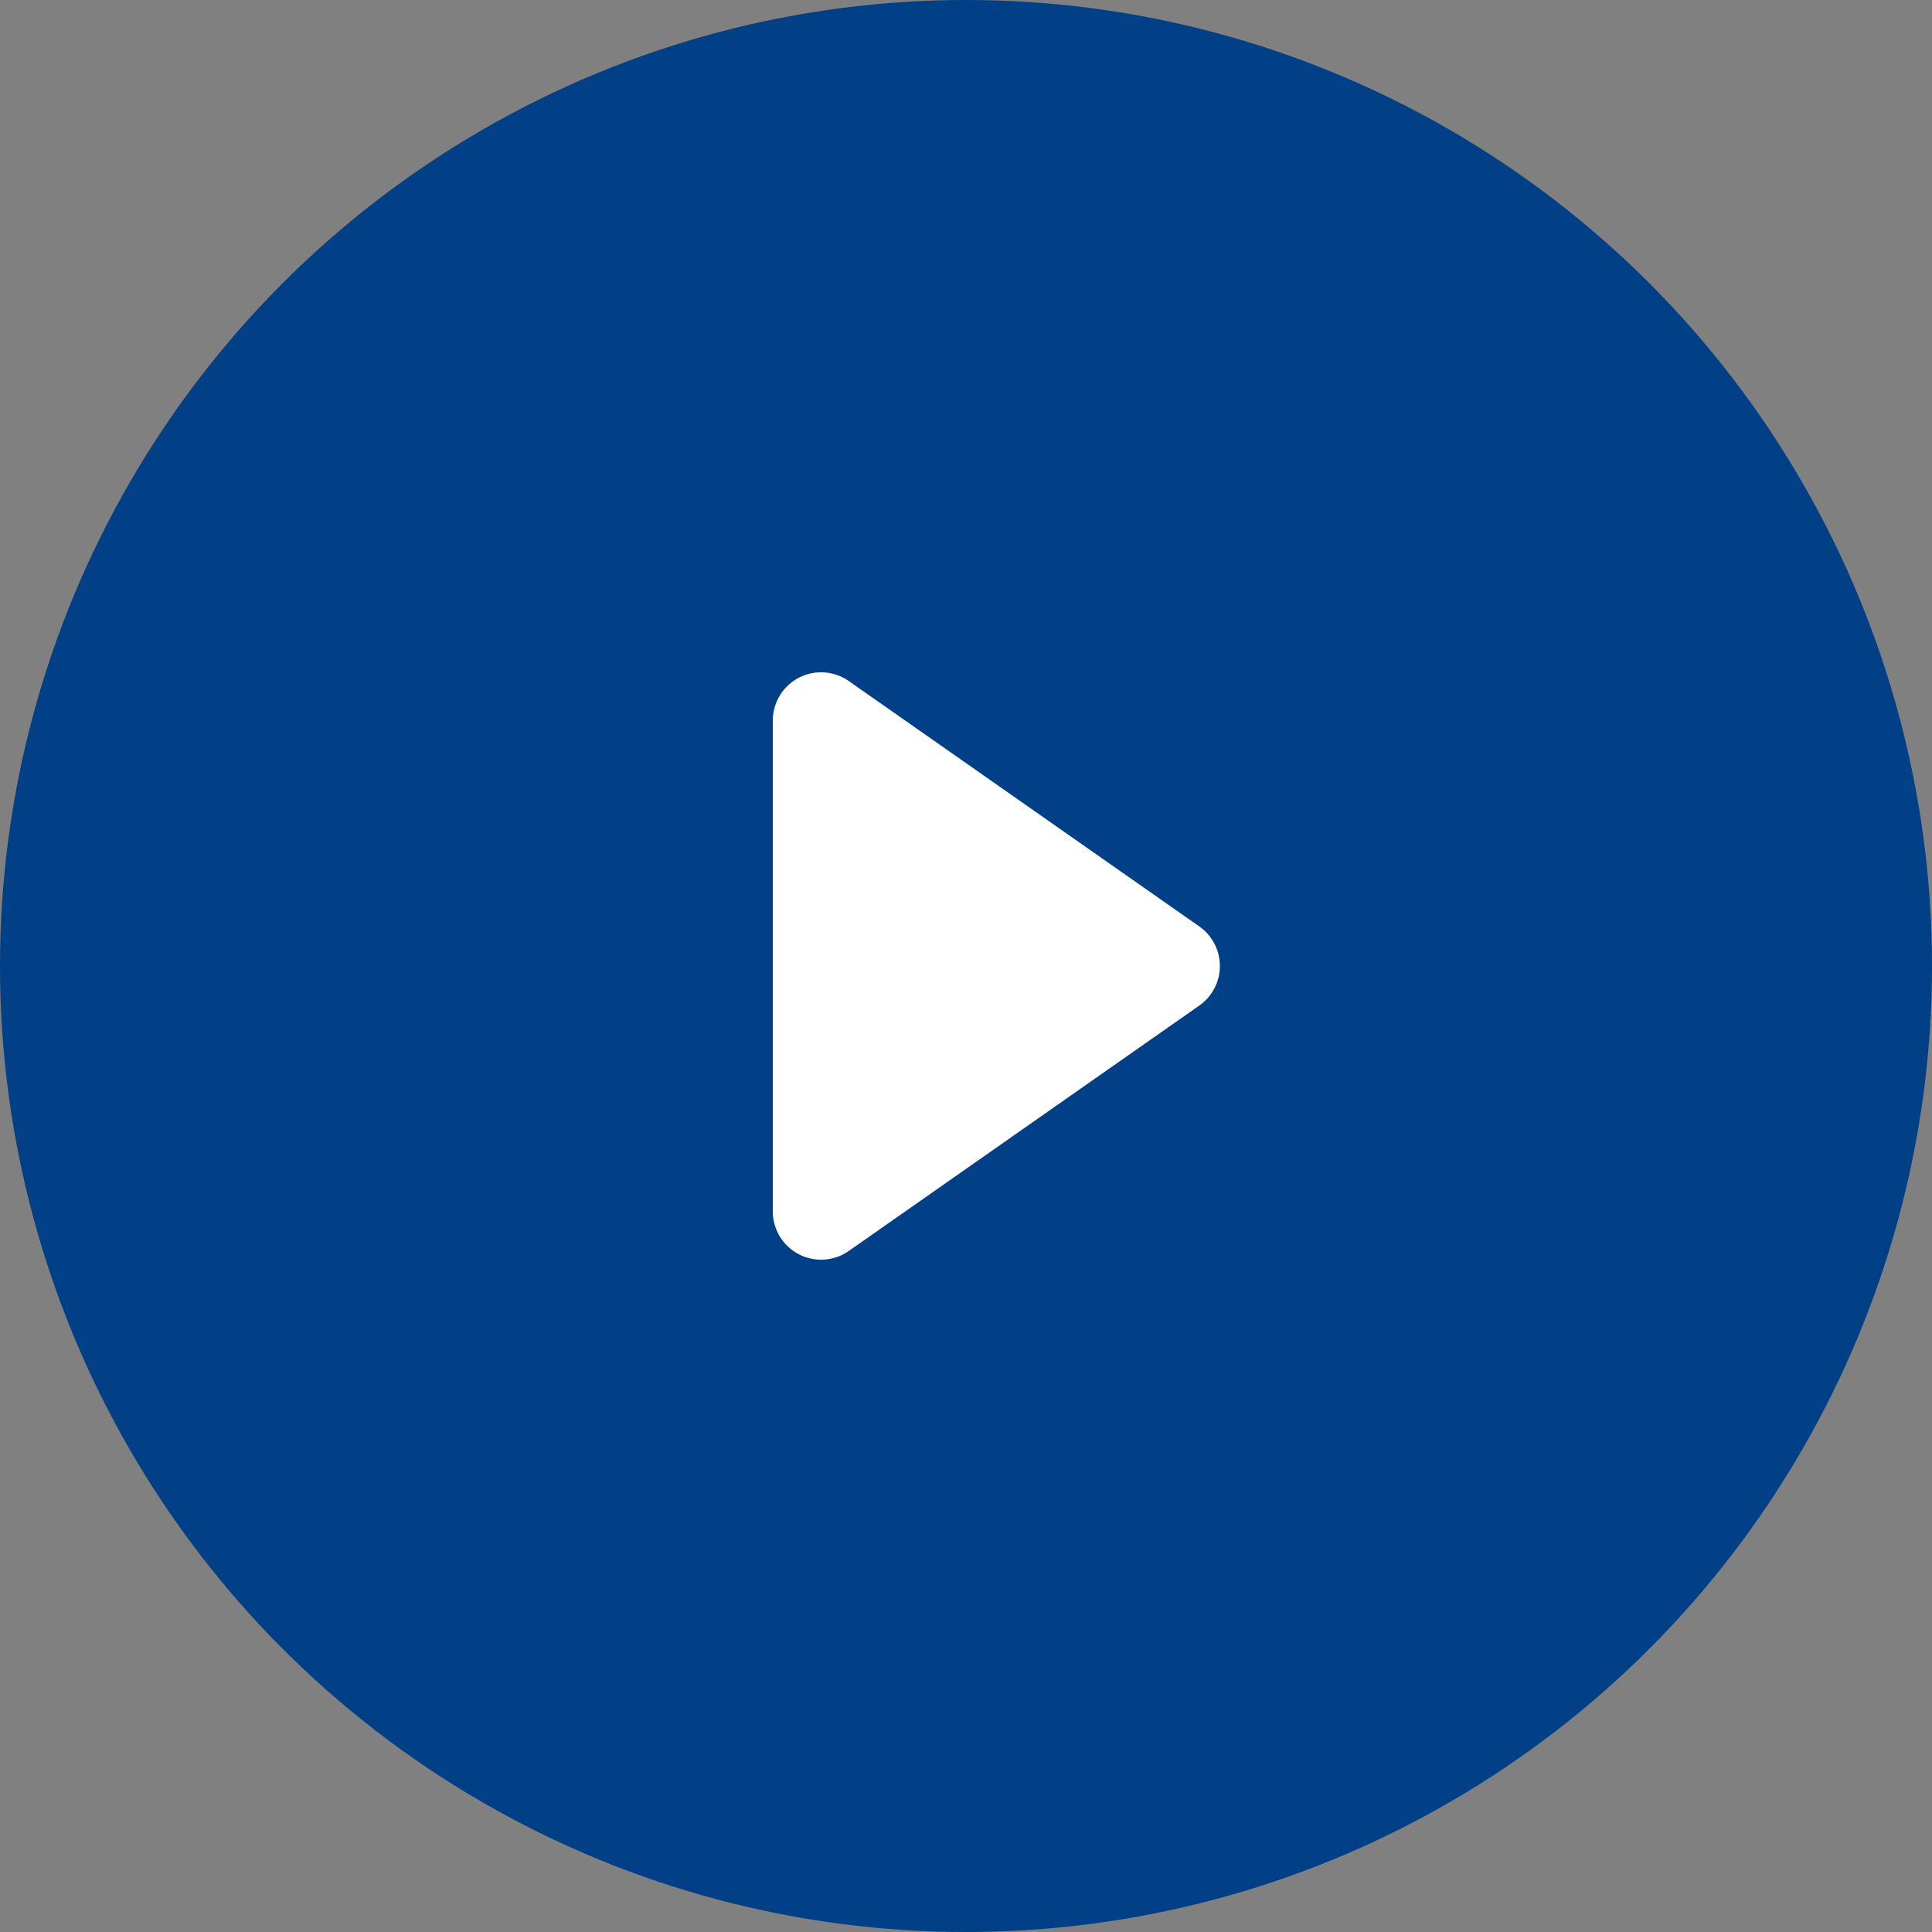 <svg xmlns="http://www.w3.org/2000/svg" width="40" height="40" viewBox="0 0 40 40">
  <rect x="0" y="0" width="40" height="40" fill="#808080" stroke="none"/>
  <g id="Group_2501" data-name="Group 2501" transform="translate(-1598 -504)">
    <circle id="Ellipse_502" data-name="Ellipse 502" cx="20" cy="20" r="20" transform="translate(1598 504)" fill="#014087"/>
    <path id="Polygon_1" data-name="Polygon 1" d="M6.181,1.17a1,1,0,0,1,1.638,0L12.9,8.427A1,1,0,0,1,12.079,10H1.921A1,1,0,0,1,1.1,8.427Z" transform="translate(1624 517) rotate(90)" fill="#fff"/>
  </g>
</svg>
